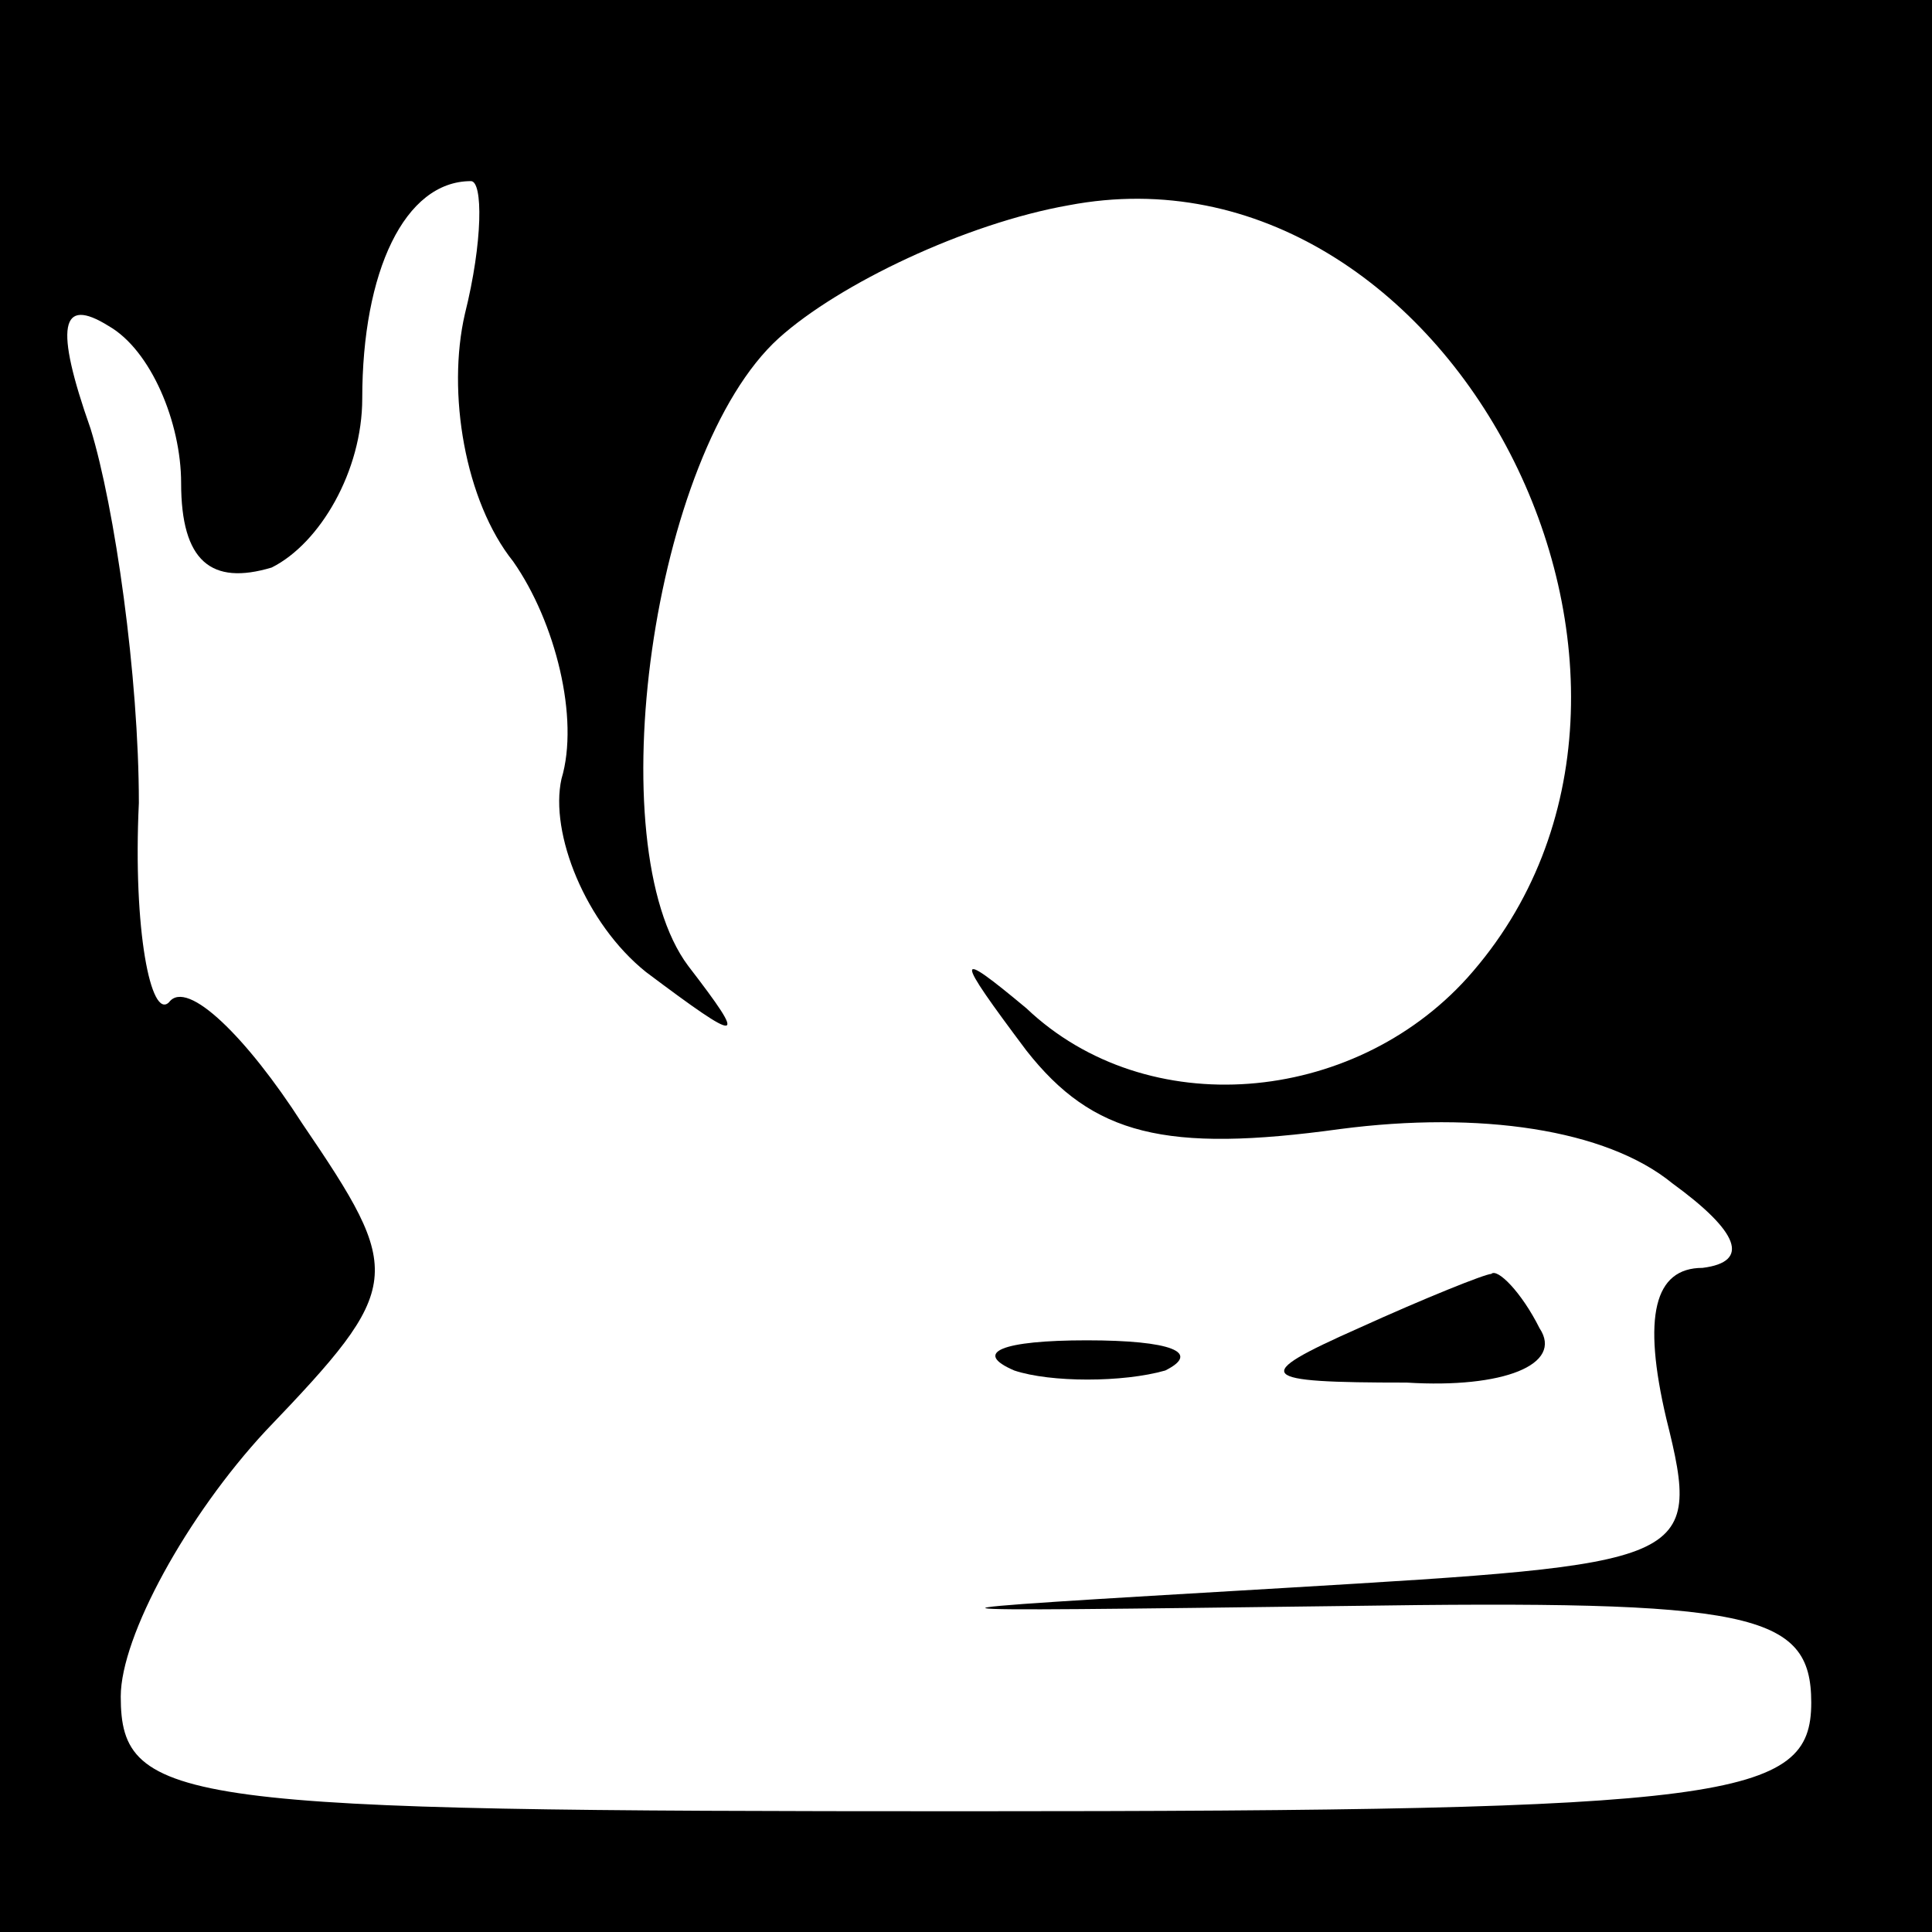 <?xml version="1.0" standalone="no"?>
<!DOCTYPE svg PUBLIC "-//W3C//DTD SVG 20010904//EN"
 "http://www.w3.org/TR/2001/REC-SVG-20010904/DTD/svg10.dtd">
<svg version="1.0" xmlns="http://www.w3.org/2000/svg"
 width="32pt" height="32pt" viewBox="0 0 32 32"
 preserveAspectRatio="xMidYMid meet">
<rect x="0" y="0" width="32" height="32" fill="#808080" stroke="none"/>
<g transform="translate(0,32) scale(0.1,-0.1)"
fill="#000000" stroke="none">
<path fill="#000000" stroke="none" d="M0 160 l0 -160 160 0 160 0 0 160 0
160 -160 0 -160 0 0 -160z"/>
<path fill="#ffffff" stroke="none" d="M77 268 c-3 -13 0 -31 8 -41 7 -10 11
-26 8 -36 -2 -9 4 -24 14 -32 16 -12 17 -12 7 1 -15 20 -6 85 15 104 10 9 31
19 48 22 63 12 110 -79 66 -128 -19 -21 -53 -24 -73 -5 -12 10 -12 9 0 -7 11
-14 23 -17 52 -13 23 3 44 0 55 -9 11 -8 13 -13 5 -14 -8 0 -10 -8 -6 -25 6
-24 4 -24 -63 -28 -68 -4 -68 -4 10 -3 67 1 77 -1 77 -16 0 -16 -13 -18 -140
-18 -130 0 -140 1 -140 19 0 10 11 30 24 44 23 24 23 26 6 51 -9 14 -19 24
-22 20 -3 -3 -6 12 -5 33 0 21 -4 49 -8 62 -6 17 -5 22 3 17 7 -4 12 -16 12
-26 0 -13 5 -17 15 -14 8 4 15 16 15 28 0 21 7 36 18 36 2 0 2 -10 -1 -22z"/>
<path fill="#000000" stroke="none" d="M225 100 c-18 -8 -17 -9 8 -9 16 -1 26
3 22 9 -3 6 -7 10 -8 9 -1 0 -11 -4 -22 -9z"/>
<path fill="#000000" stroke="none" d="M168 93 c6 -2 18 -2 25 0 6 3 1 5 -13
5 -14 0 -19 -2 -12 -5z"/>
</g>
</svg>
